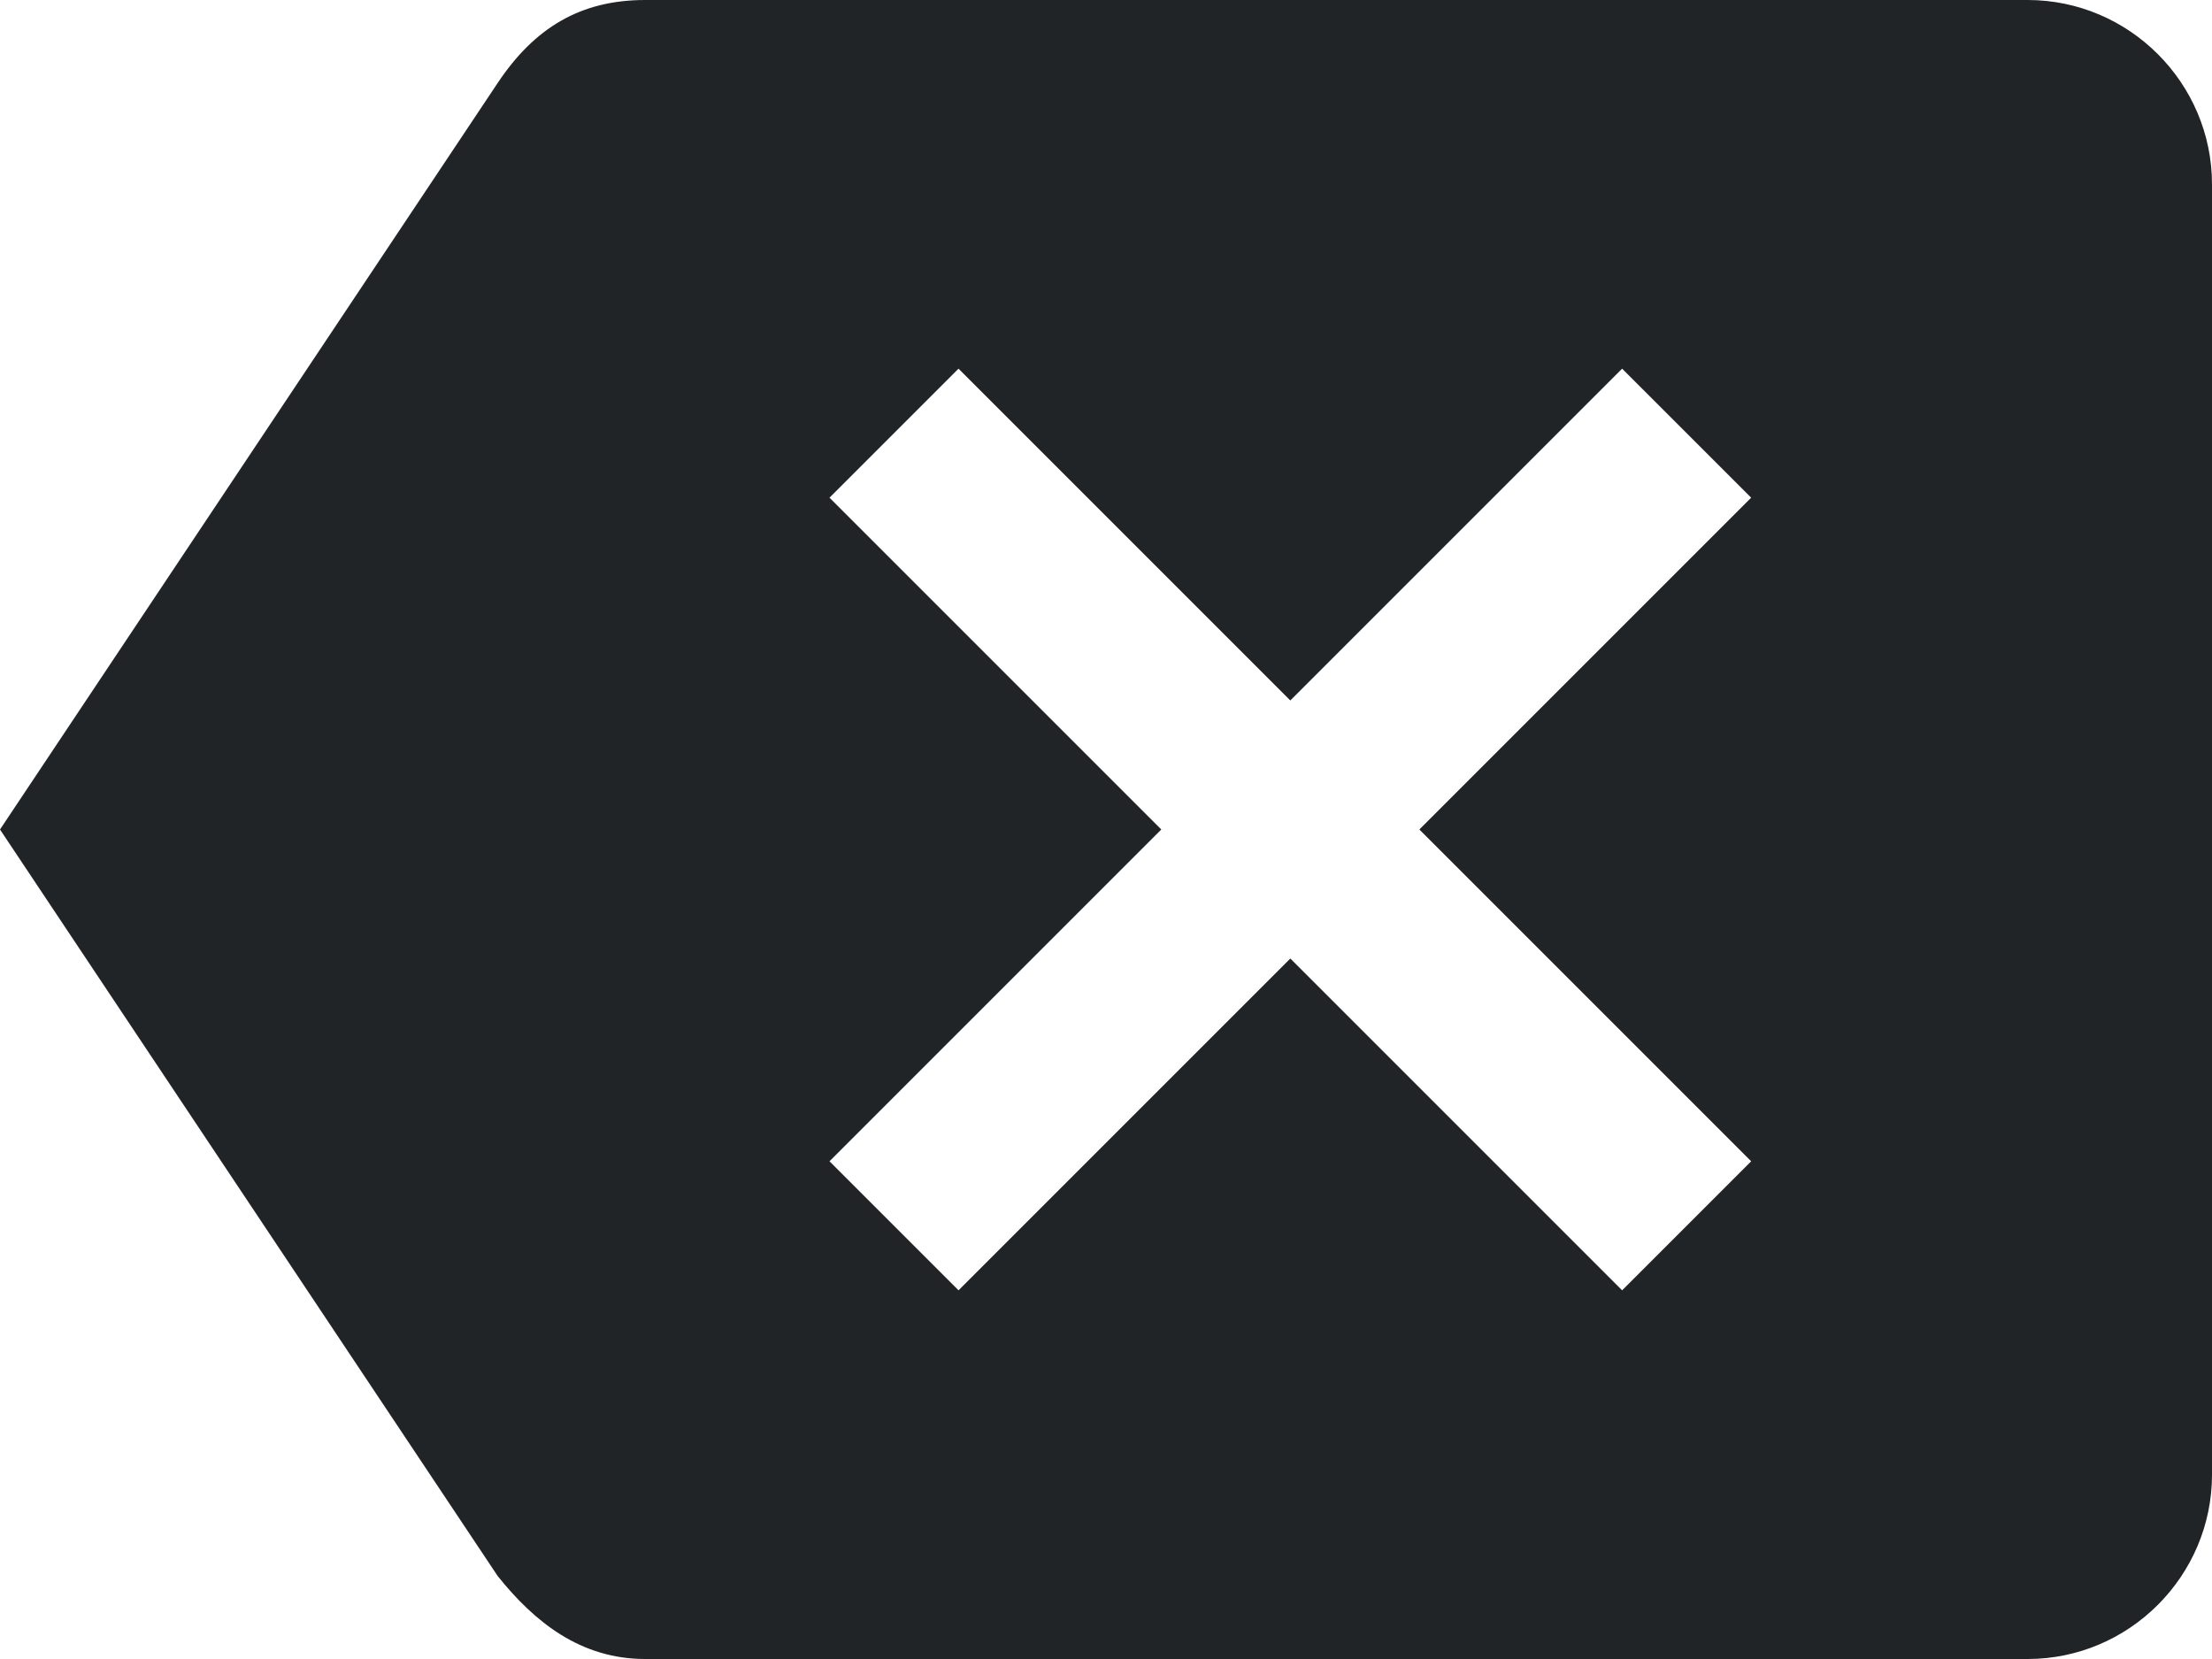 <svg width="72px" height="54px" viewBox="0 0 72 54" version="1.1" xmlns="http://www.w3.org/2000/svg" xmlns:xlink="http://www.w3.org/1999/xlink" xmlns:sketch="http://www.bohemiancoding.com/sketch/ns">
    <!-- Generator: Sketch 3.3.2 (12043) - http://www.bohemiancoding.com/sketch -->
    <title>Backspace Copy</title>
    <desc>Created with Sketch.</desc>
    <defs></defs>
    <g id="Page-1" stroke="none" stroke-width="1" fill="none" fill-rule="evenodd" sketch:type="MSPage">
        <g id="Filtr-Copy-3" sketch:type="MSArtboardGroup" transform="translate(-835, -1742)" fill="#202426">
            <g id="digits" sketch:type="MSLayerGroup" transform="translate(113, 983)">
                <path d="M788,759 L743,759 C740.9,759 739.4,759.9 738.2,761.7 L722,786 L738.2,810.3 C739.4,811.8 740.9,813 743,813 L788,813 C791.3,813 794,810.3 794,807 L794,765 C794,761.7 791.3,759 788,759 L788,759 Z M779,796.8 L774.8,801 L764,790.2 L753.2,801 L749,796.8 L759.8,786 L749,775.2 L753.2,771 L764,781.8 L774.8,771 L779,775.2 L768.2,786 L779,796.8 L779,796.8 Z" id="Backspace-Copy" sketch:type="MSShapeGroup"></path>
            </g>
        </g>
    </g>
</svg>